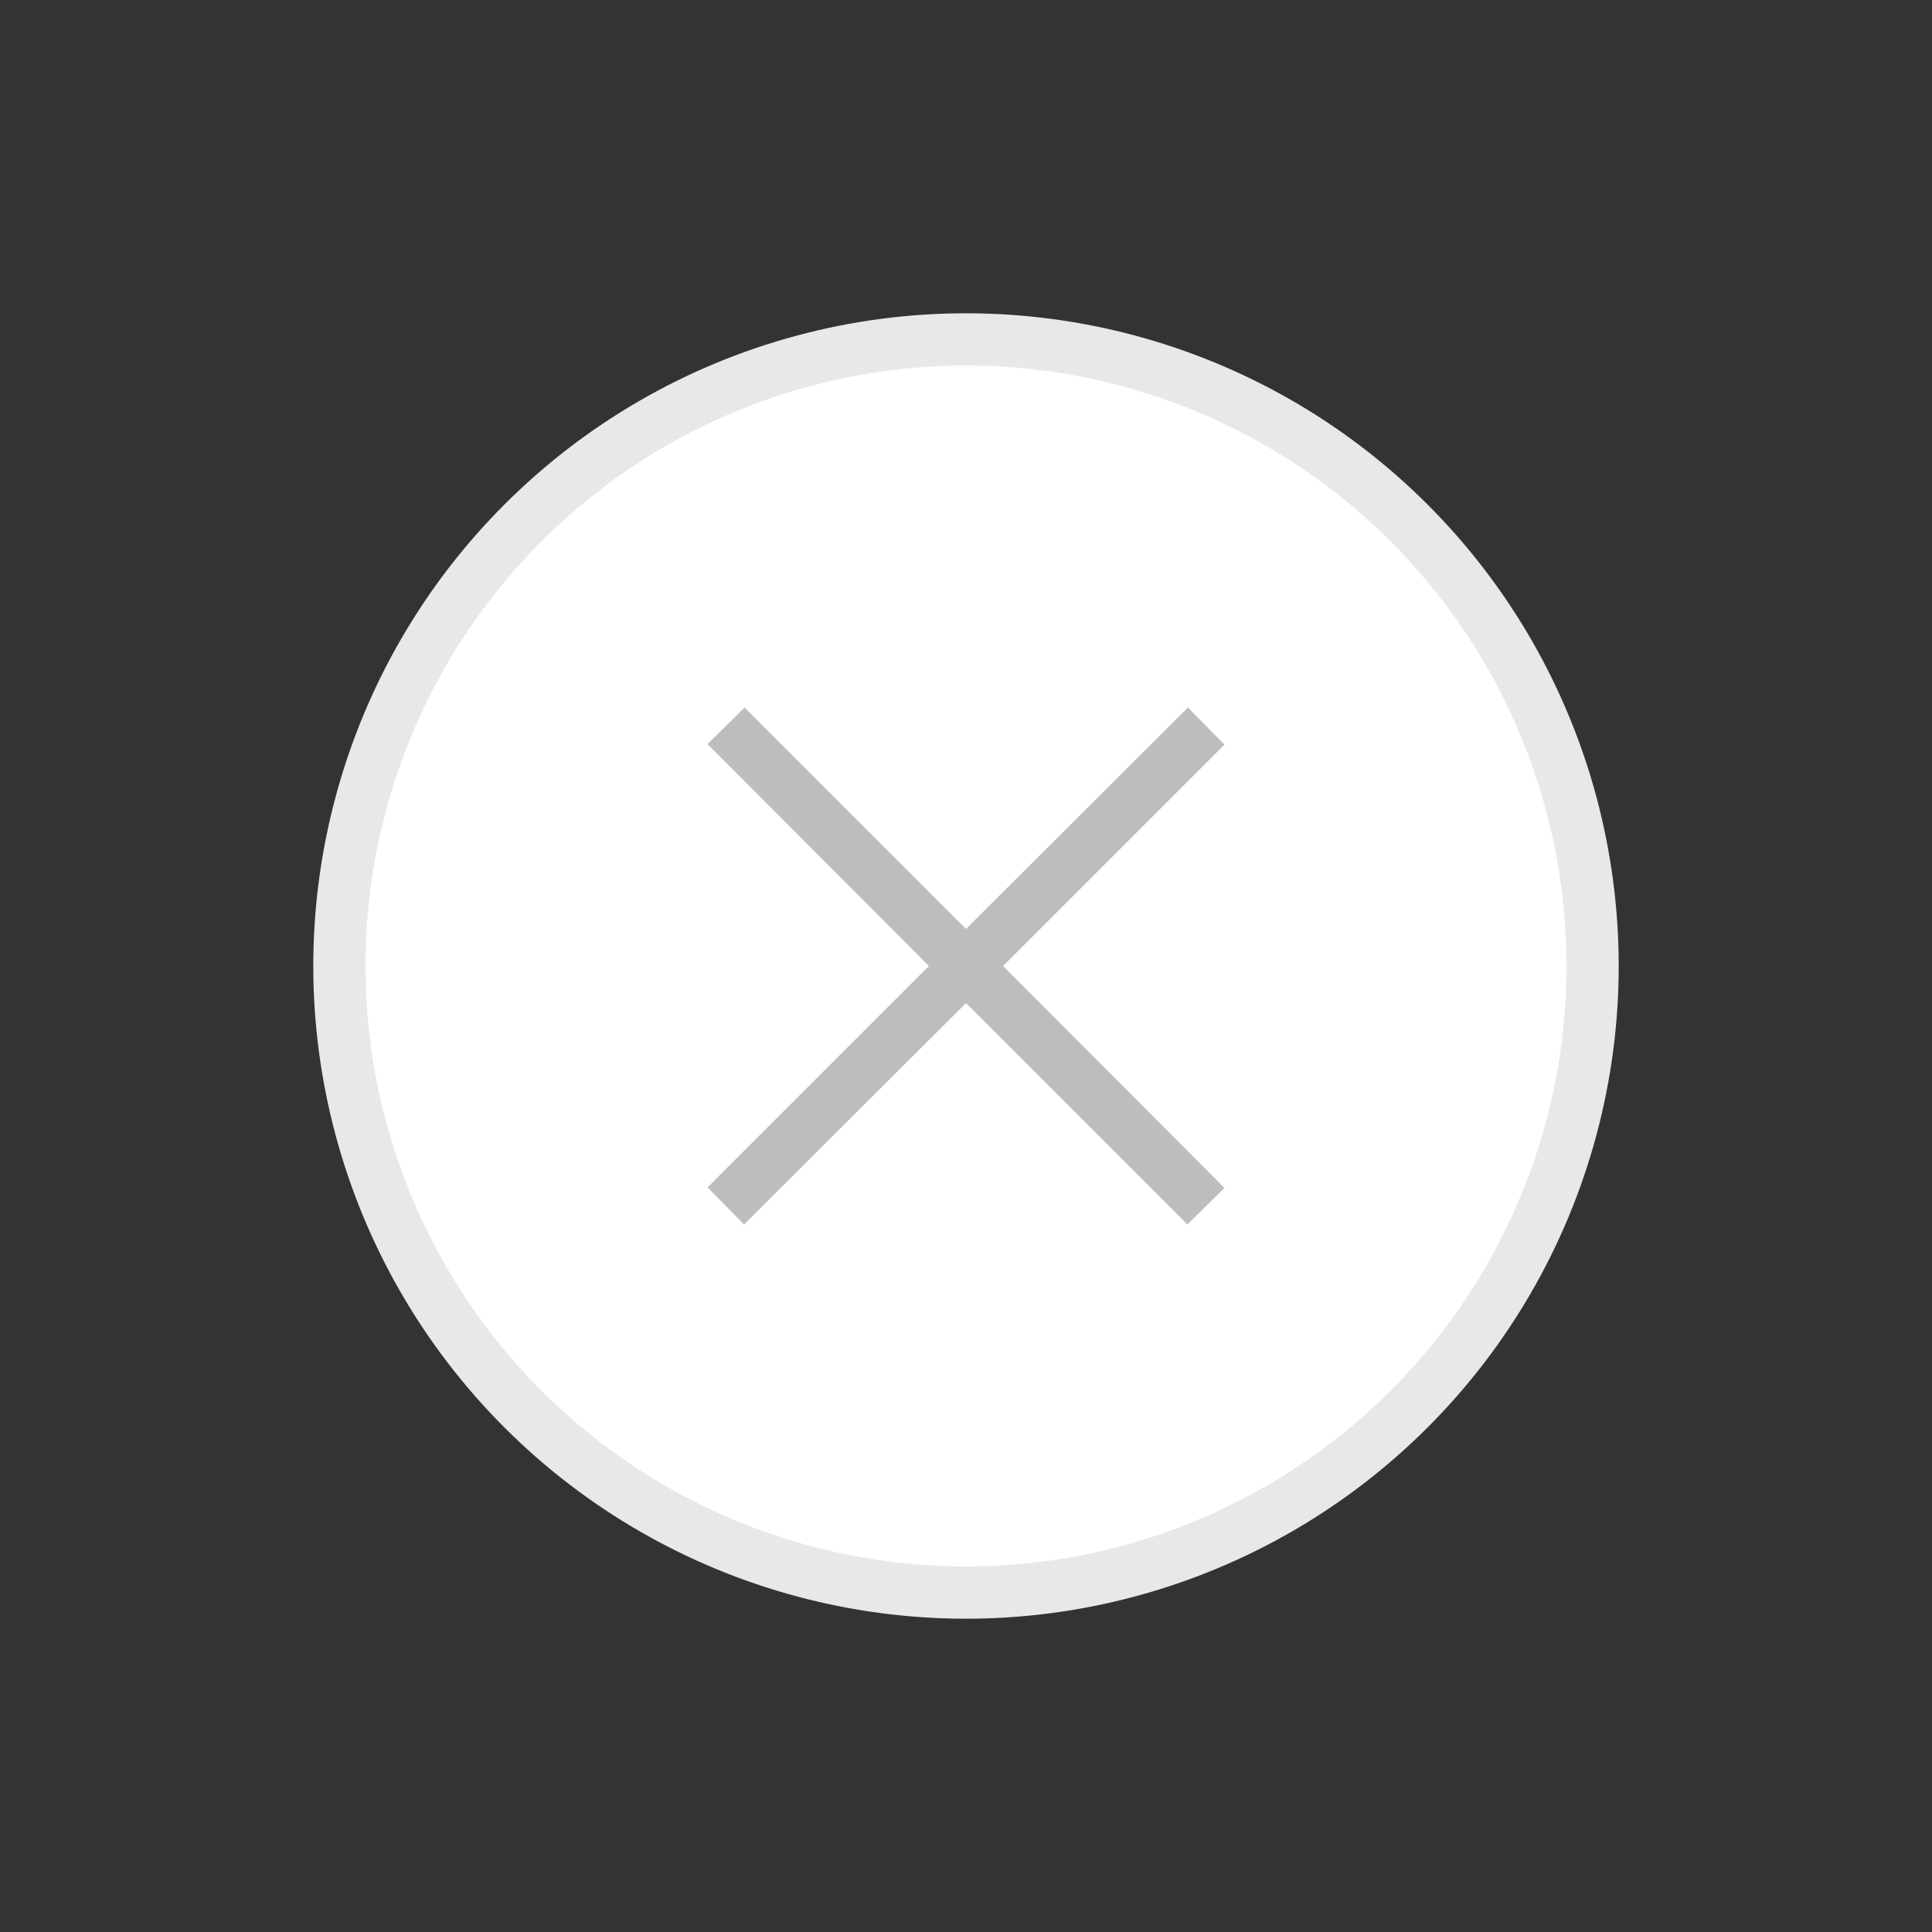 <svg width="37" height="37" fill="none" xmlns="http://www.w3.org/2000/svg"><rect width="100%" height="100%" fill="#333333" stroke="none"/><circle cx="18.5" cy="18.5" r="12" transform="rotate(-45 18.5 18.5)" fill="#fff" stroke="#E8E8E8"/><path fill-rule="evenodd" clip-rule="evenodd" d="m14.26 13.55-.71.7 4.24 4.25-4.24 4.24.7.71 4.25-4.24 4.24 4.24.71-.7-4.24-4.25 4.24-4.24-.7-.71-4.25 4.24-4.24-4.24Z" fill="#BDBDBD"/></svg>